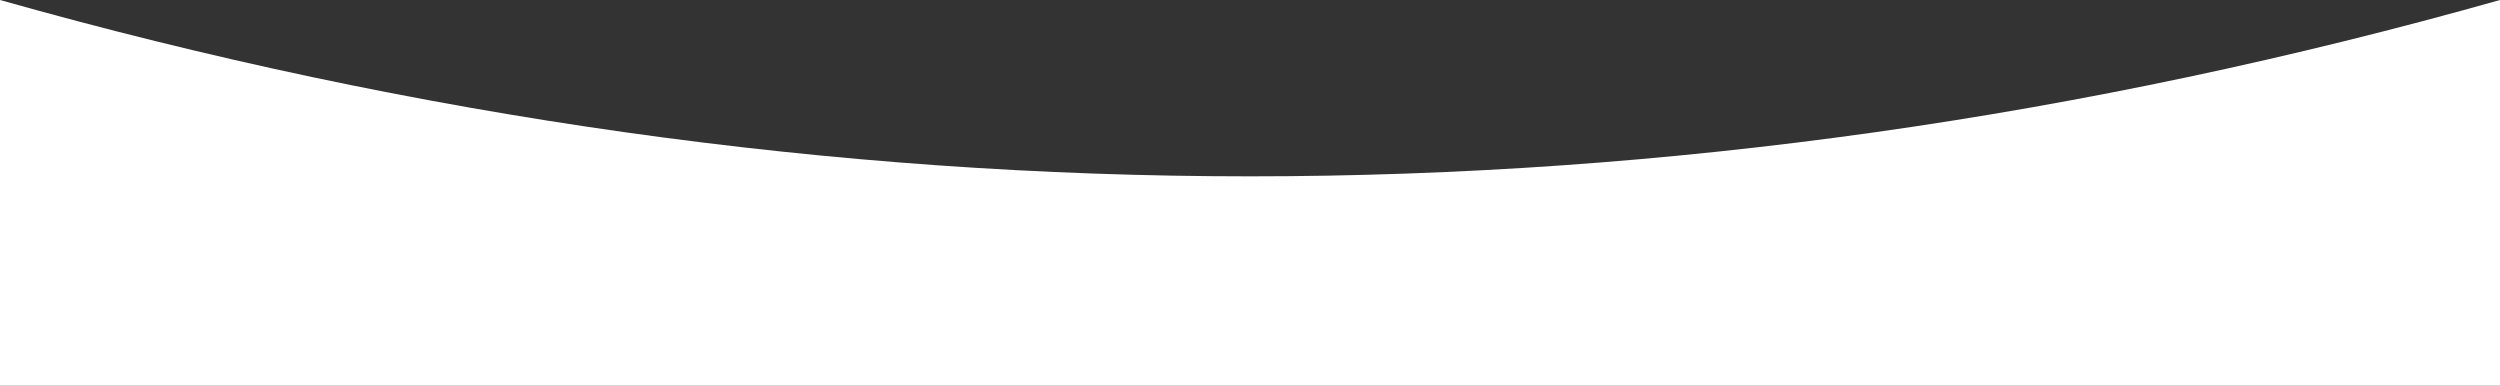 <svg width="1536" height="237" viewBox="0 0 1536 237" fill="none" xmlns="http://www.w3.org/2000/svg">
<rect x="0" y="0" width="1536" height="237" fill="#333333" stroke="none"/>
<path id="Wave" fill-rule="evenodd" clip-rule="evenodd" d="M1536 237H0V0C256 72.229 512 108.343 768 108.343C1024 108.343 1280 72.229 1536 0V237Z" fill="white"/>
</svg>
